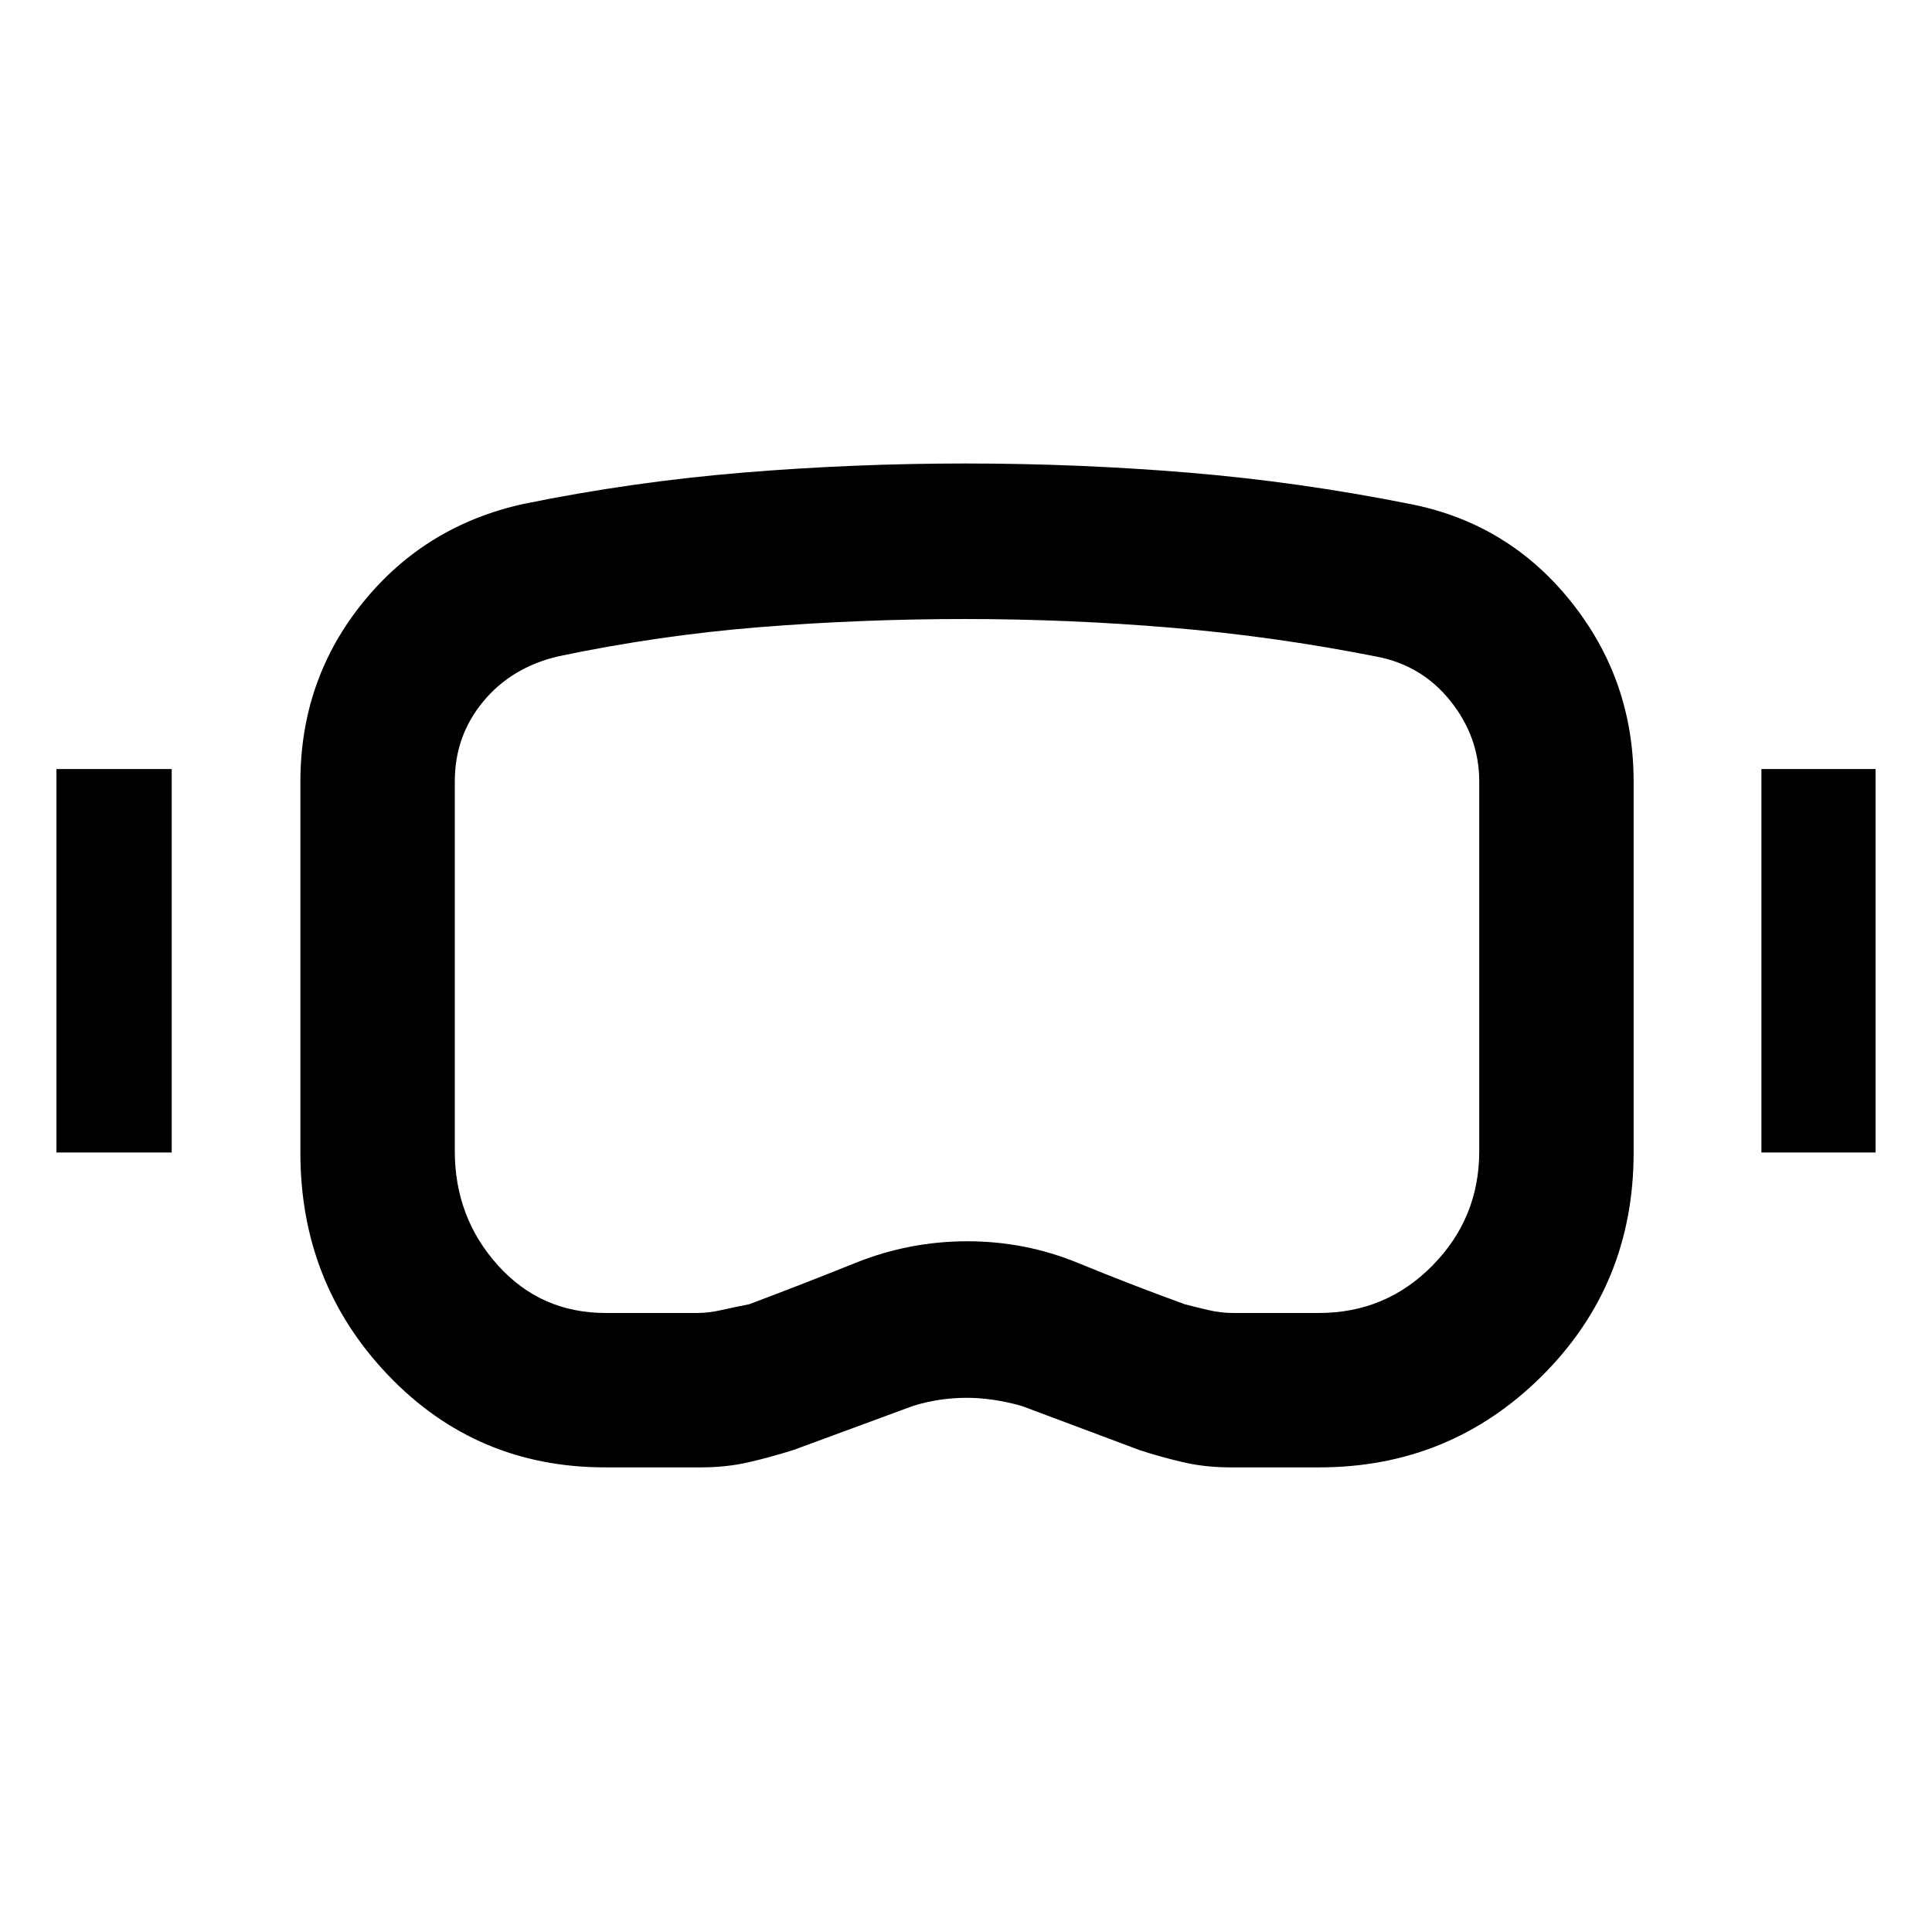 <svg xmlns="http://www.w3.org/2000/svg" height="48" viewBox="0 -960 960 960" width="48"><path d="M300.735-230.869q-64.035 0-107.754-45.697-43.72-45.698-43.72-110.667v-184.248q0-50.762 31.031-89.111 31.031-38.349 79.991-49.039 53.936-11 108.921-15.533 54.985-4.532 110.513-4.532 56.092 0 110.947 4.557 54.854 4.558 109.78 15.532 48.79 9.441 80.043 48.392 31.252 38.951 31.252 89.497v184.486q0 65.667-45.628 111.015t-110.647 45.348h-44.138q-12.334 0-23.319-2.532-10.986-2.533-21.688-6.033l-58.422-21.88q-14.253-4.12-27.647-4.12-13.394 0-26.305 3.935l-59.374 21.88q-11.592 3.685-22.623 6.218-11.031 2.532-23.59 2.532h-47.623Zm.254-76.718h45.64q5.428 0 12.114-1.5 6.686-1.5 13.542-2.844 26.476-9.967 53.032-20.627 26.556-10.66 55.384-10.66 28.731 0 54.924 10.759 26.192 10.759 52.978 20.502 5.245 1.37 11.604 2.87 6.36 1.5 12.426 1.5h42.76q33.211 0 56.419-23.603 23.209-23.603 23.209-56.701v-183.827q0-21.999-14.239-39.879-14.239-17.881-36.848-22.16-50.979-10.091-102.185-14.373-51.206-4.283-102.314-4.283-51.109 0-101.435 4t-100.434 14.5q-23.323 5.432-37.455 22.479-14.132 17.046-14.132 39.716v183.654q0 32.955 21.348 56.716 21.347 23.761 53.662 23.761ZM28.043-387.326V-577.87h57.283v190.544H28.043Zm847.196 0V-577.87h56.718v190.544h-56.718ZM481-480Z"/></svg>